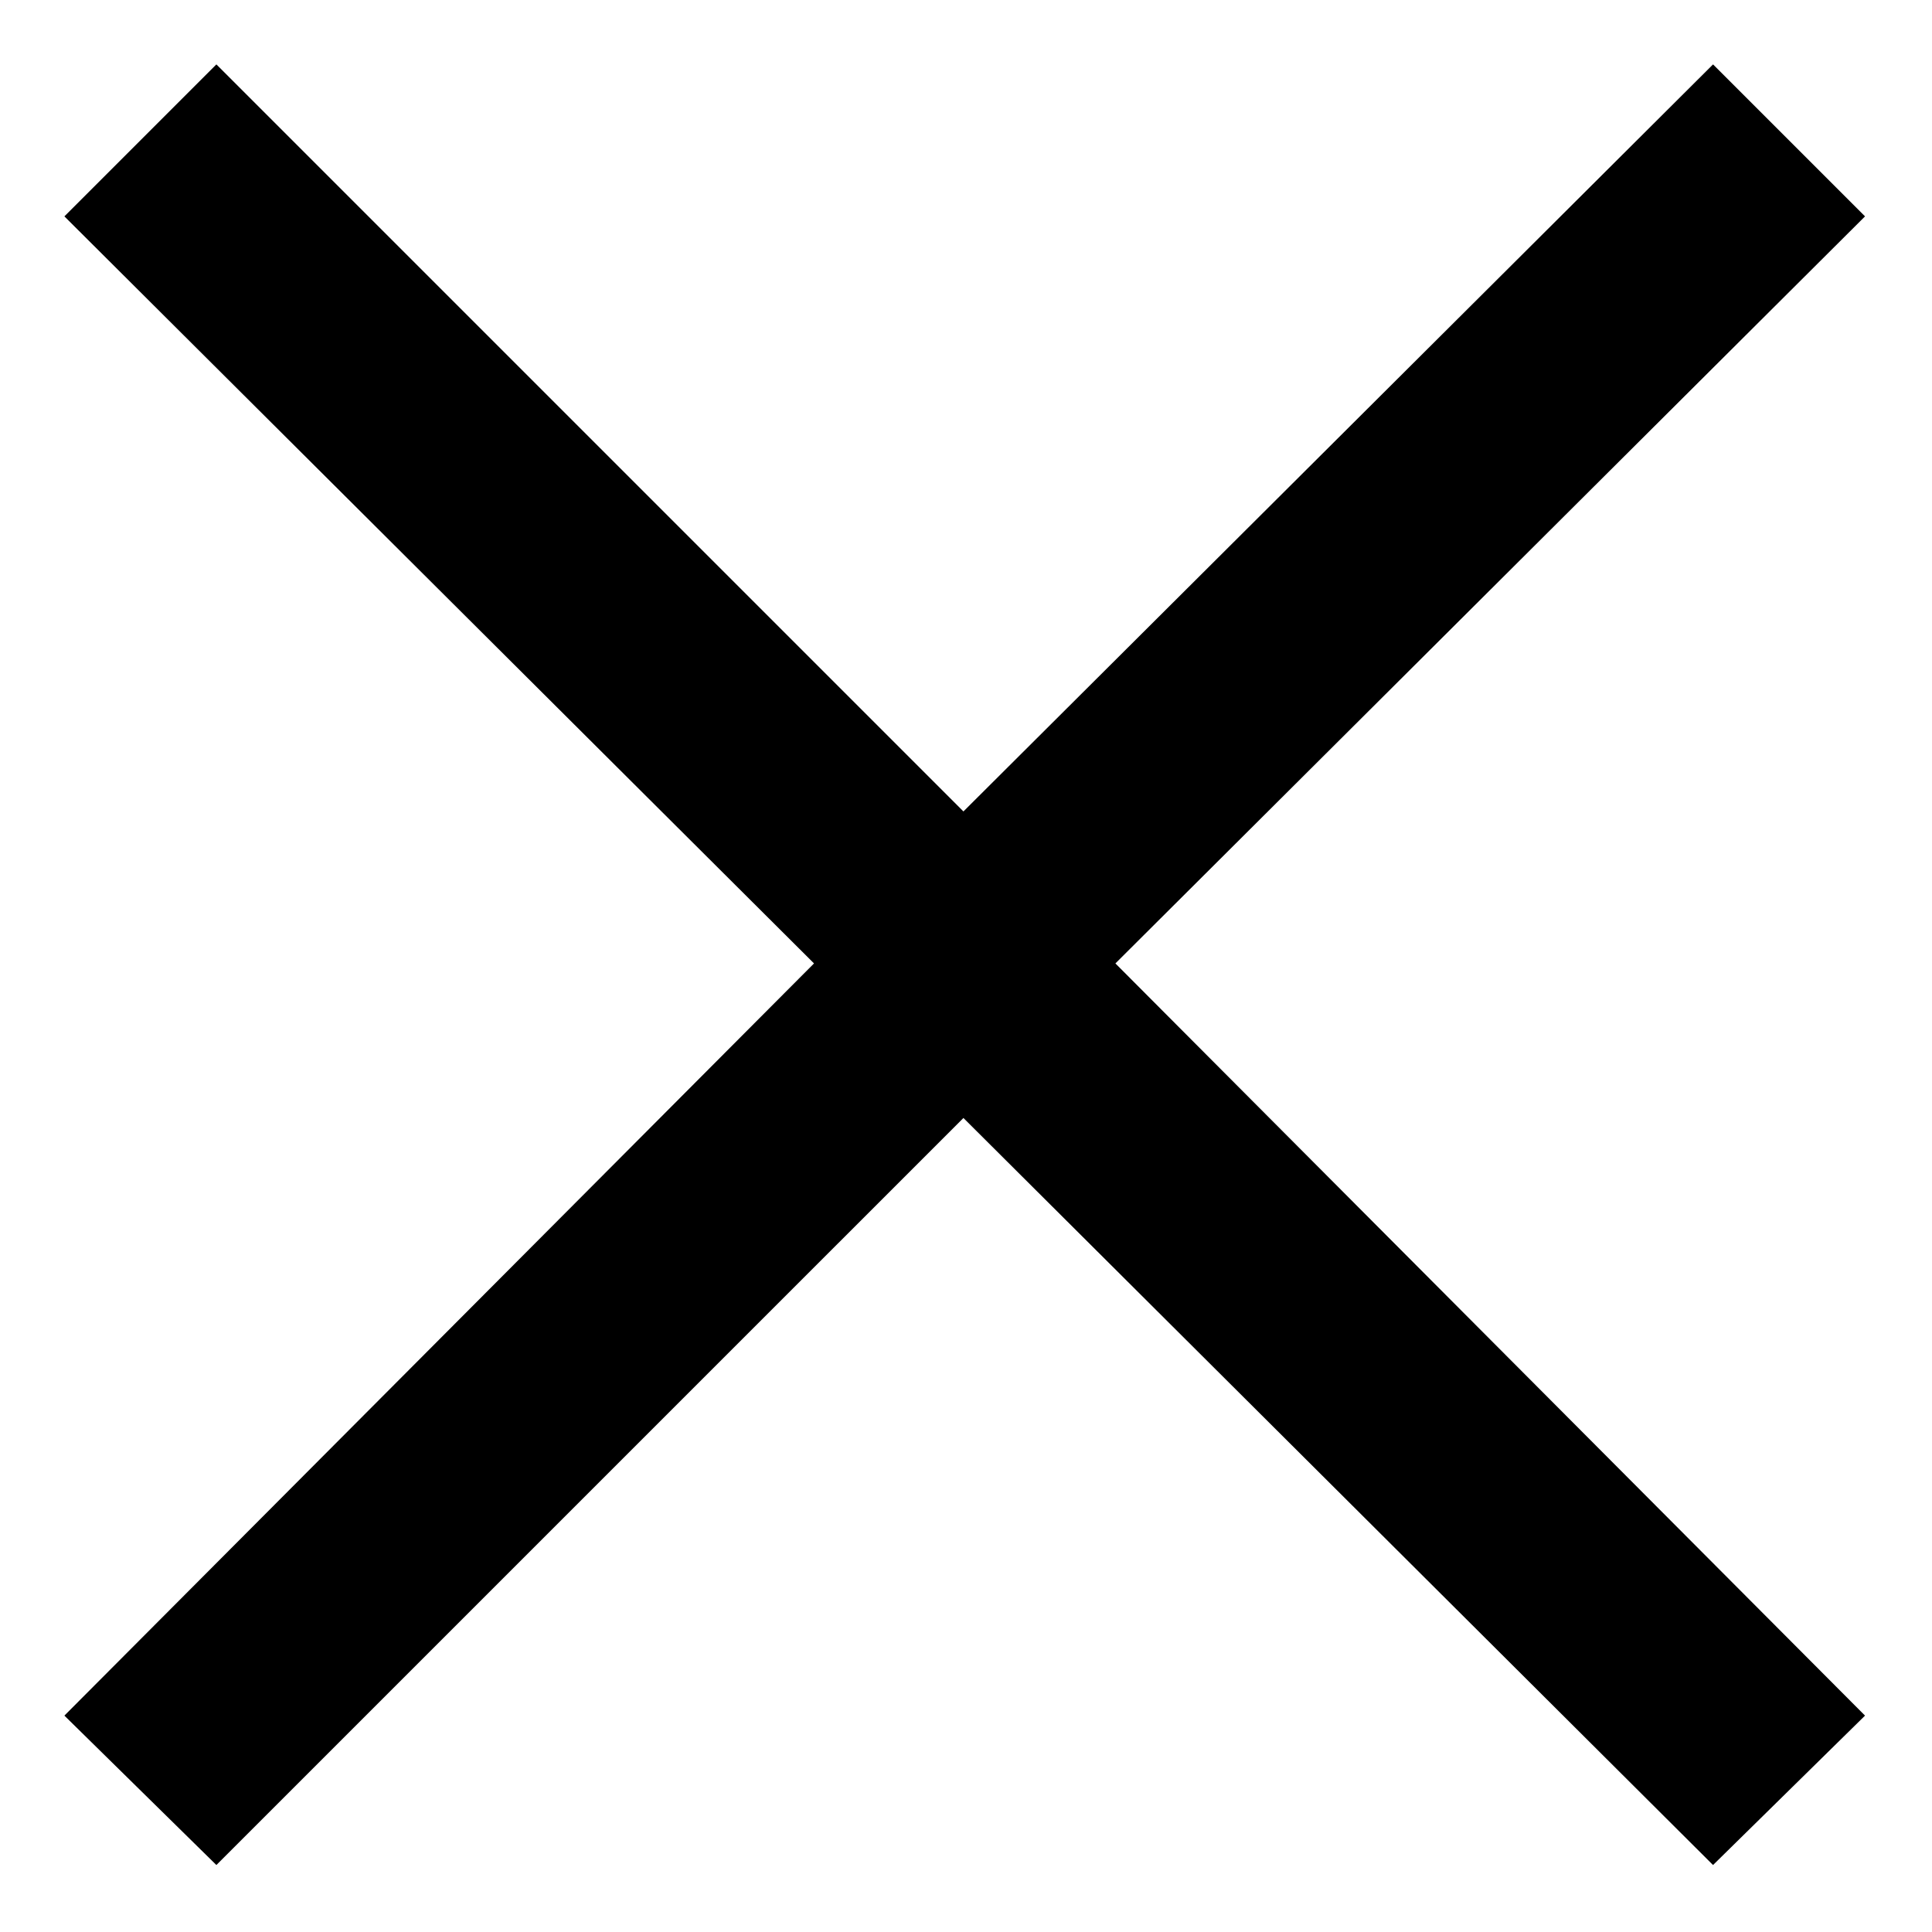 <svg xmlns="http://www.w3.org/2000/svg" viewBox="0 0 30 30"><polygon points="28.96 3.36 26.6 1 14.96 12.6 3.36 1 1 3.36 12.64 14.96 1 26.64 3.36 28.96 14.96 17.36 26.6 28.96 28.96 26.64 17.32 14.96 28.96 3.36"/></svg>